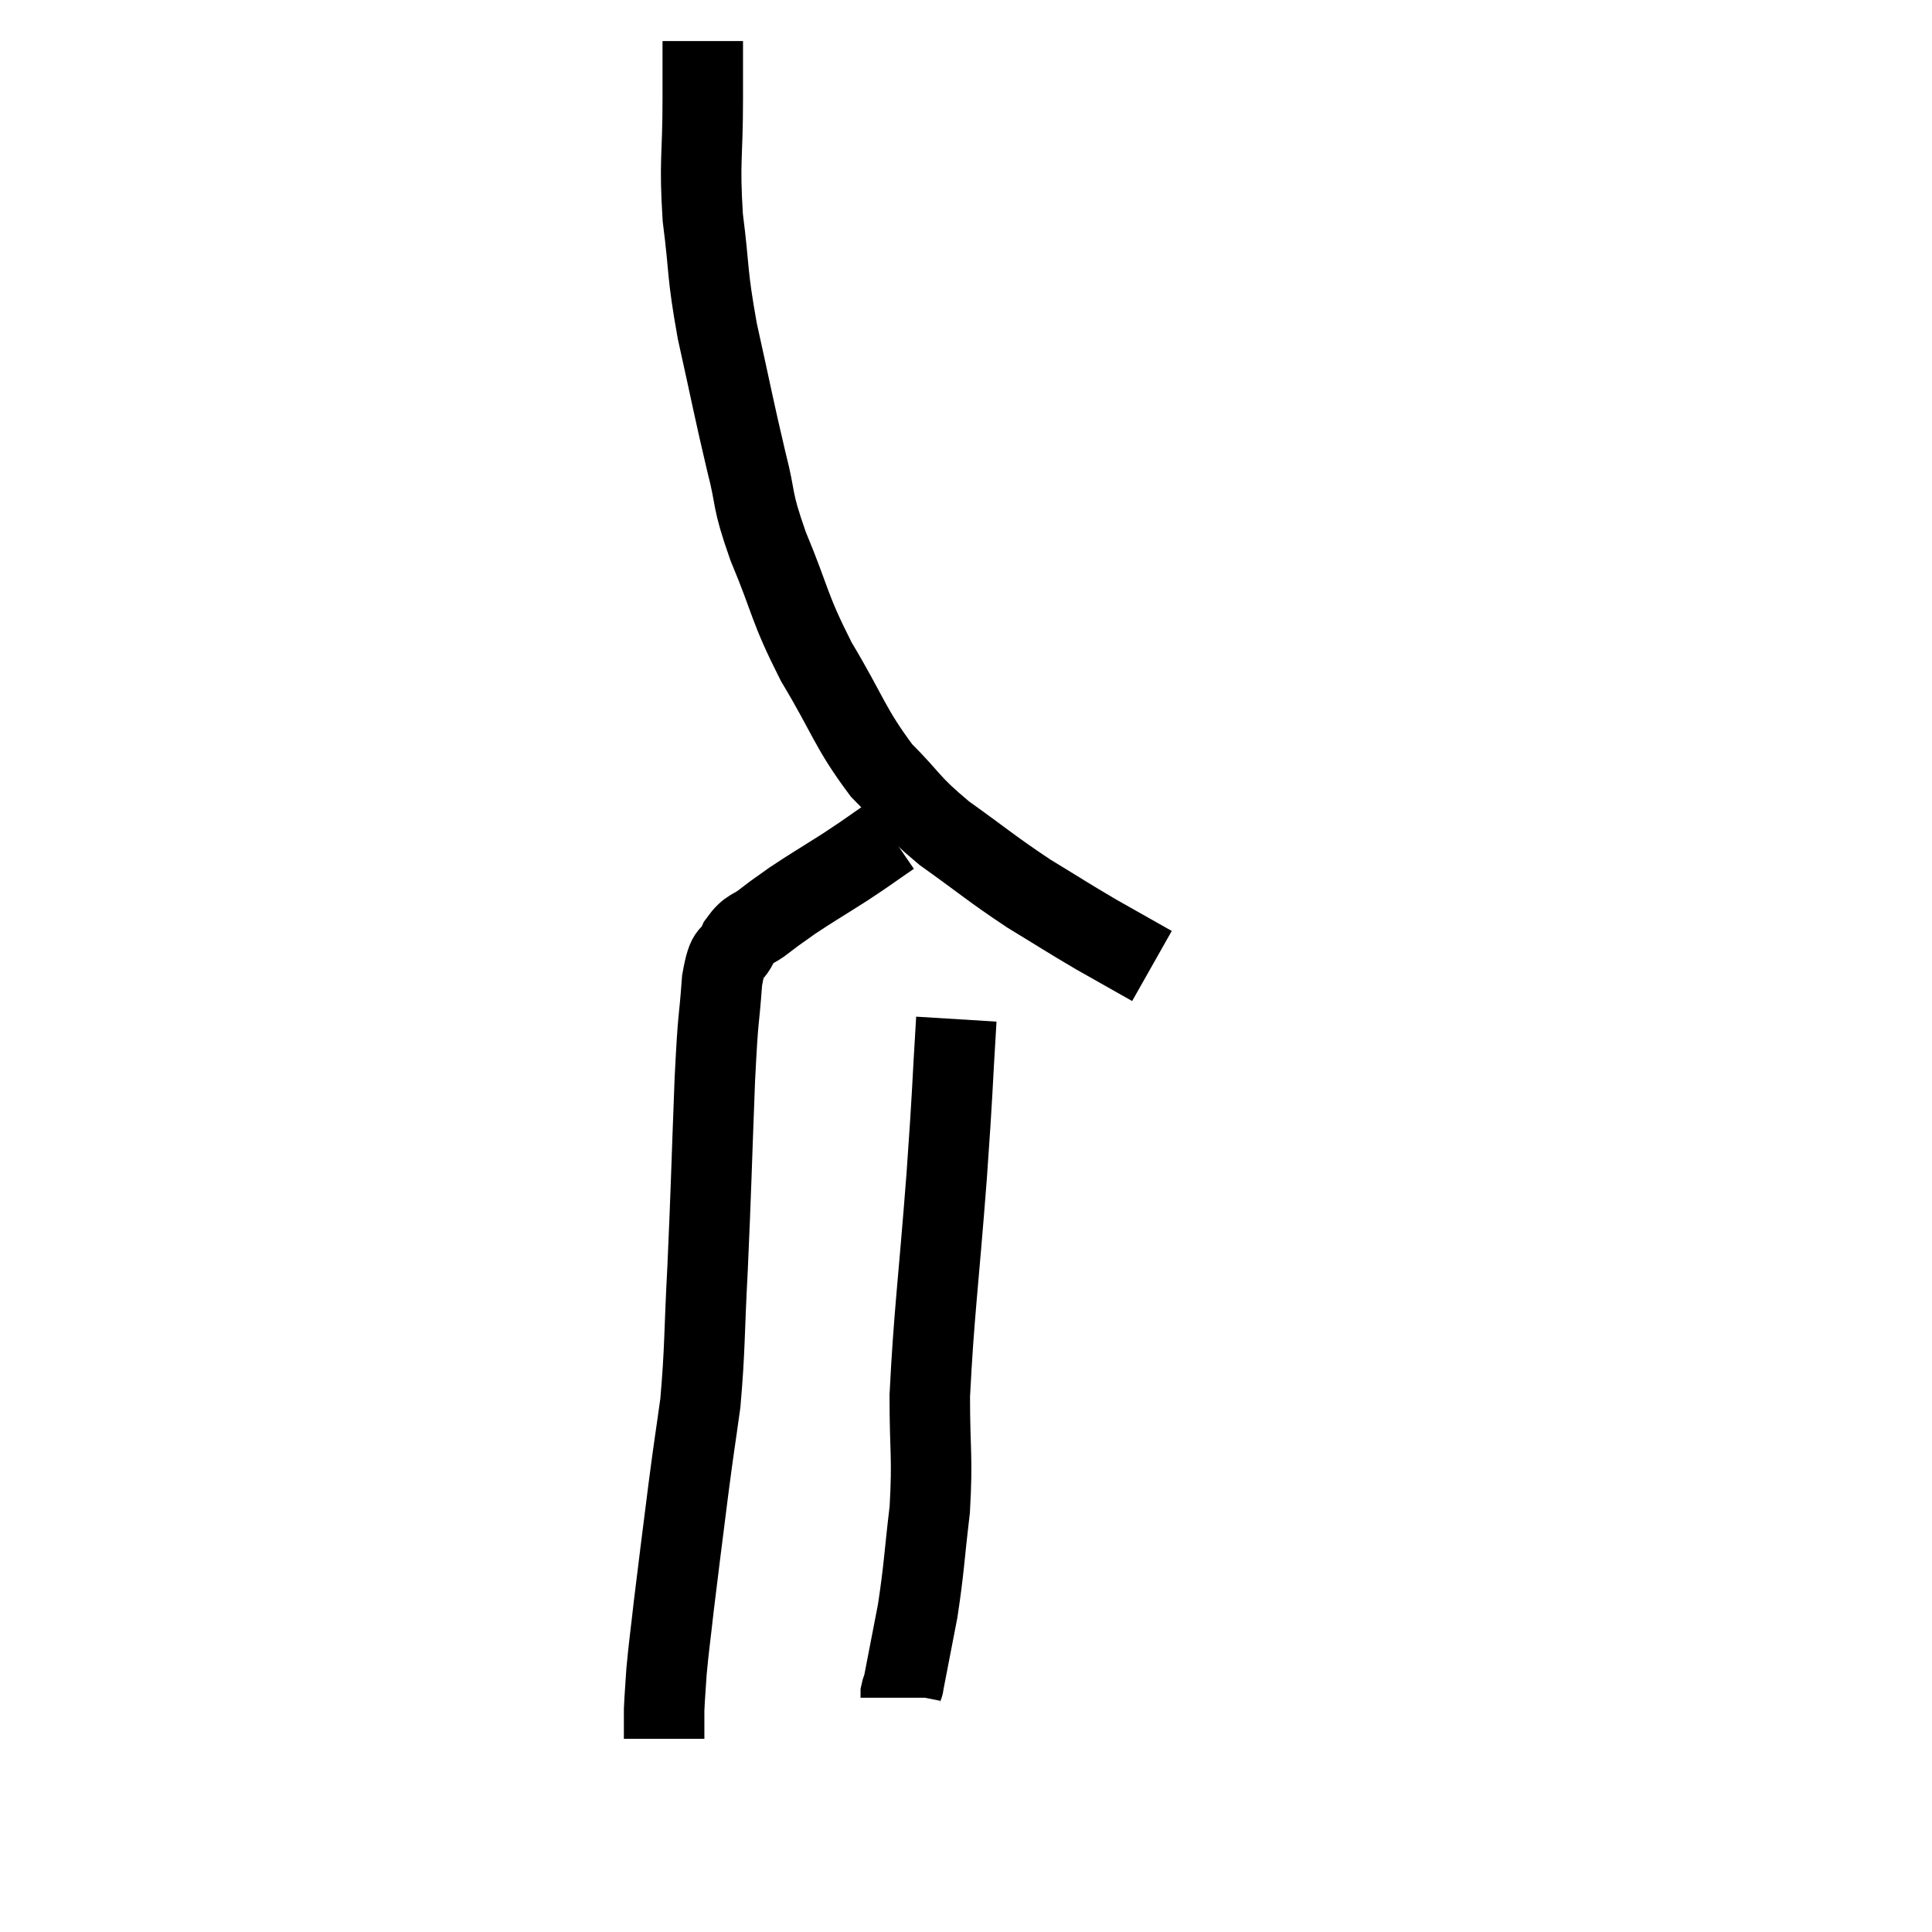 <svg width="48" height="48" viewBox="0 0 48 48" xmlns="http://www.w3.org/2000/svg"><path d="M 17.46 1.02 C 17.46 1.74, 17.46 1.365, 17.46 2.46 C 17.46 3.93, 17.37 3.96, 17.46 5.4 C 17.64 6.81, 17.55 6.705, 17.82 8.22 C 18.18 9.84, 18.225 10.125, 18.54 11.46 C 18.81 12.51, 18.645 12.315, 19.08 13.56 C 19.68 15, 19.575 15.045, 20.28 16.44 C 21.09 17.79, 21.105 18.075, 21.9 19.14 C 22.68 19.92, 22.545 19.935, 23.46 20.7 C 24.51 21.45, 24.615 21.57, 25.56 22.2 C 26.4 22.71, 26.475 22.77, 27.24 23.22 C 27.93 23.61, 28.275 23.805, 28.62 24 L 28.62 24" fill="none" stroke="black" stroke-width="2"></path><path d="M 22.14 20.76 C 21.57 21.15, 21.615 21.135, 21 21.54 C 20.34 21.96, 20.175 22.05, 19.68 22.38 C 19.35 22.62, 19.35 22.605, 19.02 22.86 C 18.69 23.13, 18.63 23.025, 18.36 23.4 C 18.15 23.88, 18.09 23.505, 17.94 24.36 C 17.85 25.59, 17.85 25.035, 17.76 26.82 C 17.67 29.16, 17.67 29.49, 17.58 31.5 C 17.49 33.18, 17.52 33.48, 17.4 34.86 C 17.25 35.94, 17.265 35.76, 17.1 37.02 C 16.92 38.46, 16.875 38.775, 16.74 39.9 C 16.65 40.71, 16.62 40.875, 16.56 41.52 C 16.53 42, 16.515 42.135, 16.5 42.48 C 16.5 42.69, 16.5 42.72, 16.5 42.9 C 16.5 43.05, 16.5 43.125, 16.5 43.2 L 16.5 43.2" fill="none" stroke="black" stroke-width="2"></path><path d="M 23.76 25.32 C 23.64 27.27, 23.685 26.88, 23.52 29.22 C 23.31 31.95, 23.205 32.61, 23.1 34.68 C 23.1 36.09, 23.175 36.165, 23.1 37.5 C 22.95 38.76, 22.965 38.925, 22.8 40.02 C 22.62 40.95, 22.53 41.415, 22.44 41.88 C 22.44 41.88, 22.44 41.88, 22.44 41.88 C 22.44 41.88, 22.44 41.88, 22.44 41.88 C 22.44 41.88, 22.455 41.835, 22.44 41.88 C 22.41 41.97, 22.395 41.985, 22.38 42.06 C 22.38 42.12, 22.38 42.15, 22.38 42.18 C 22.38 42.18, 22.38 42.18, 22.38 42.18 L 22.38 42.18" fill="none" stroke="black" stroke-width="2"></path></svg>